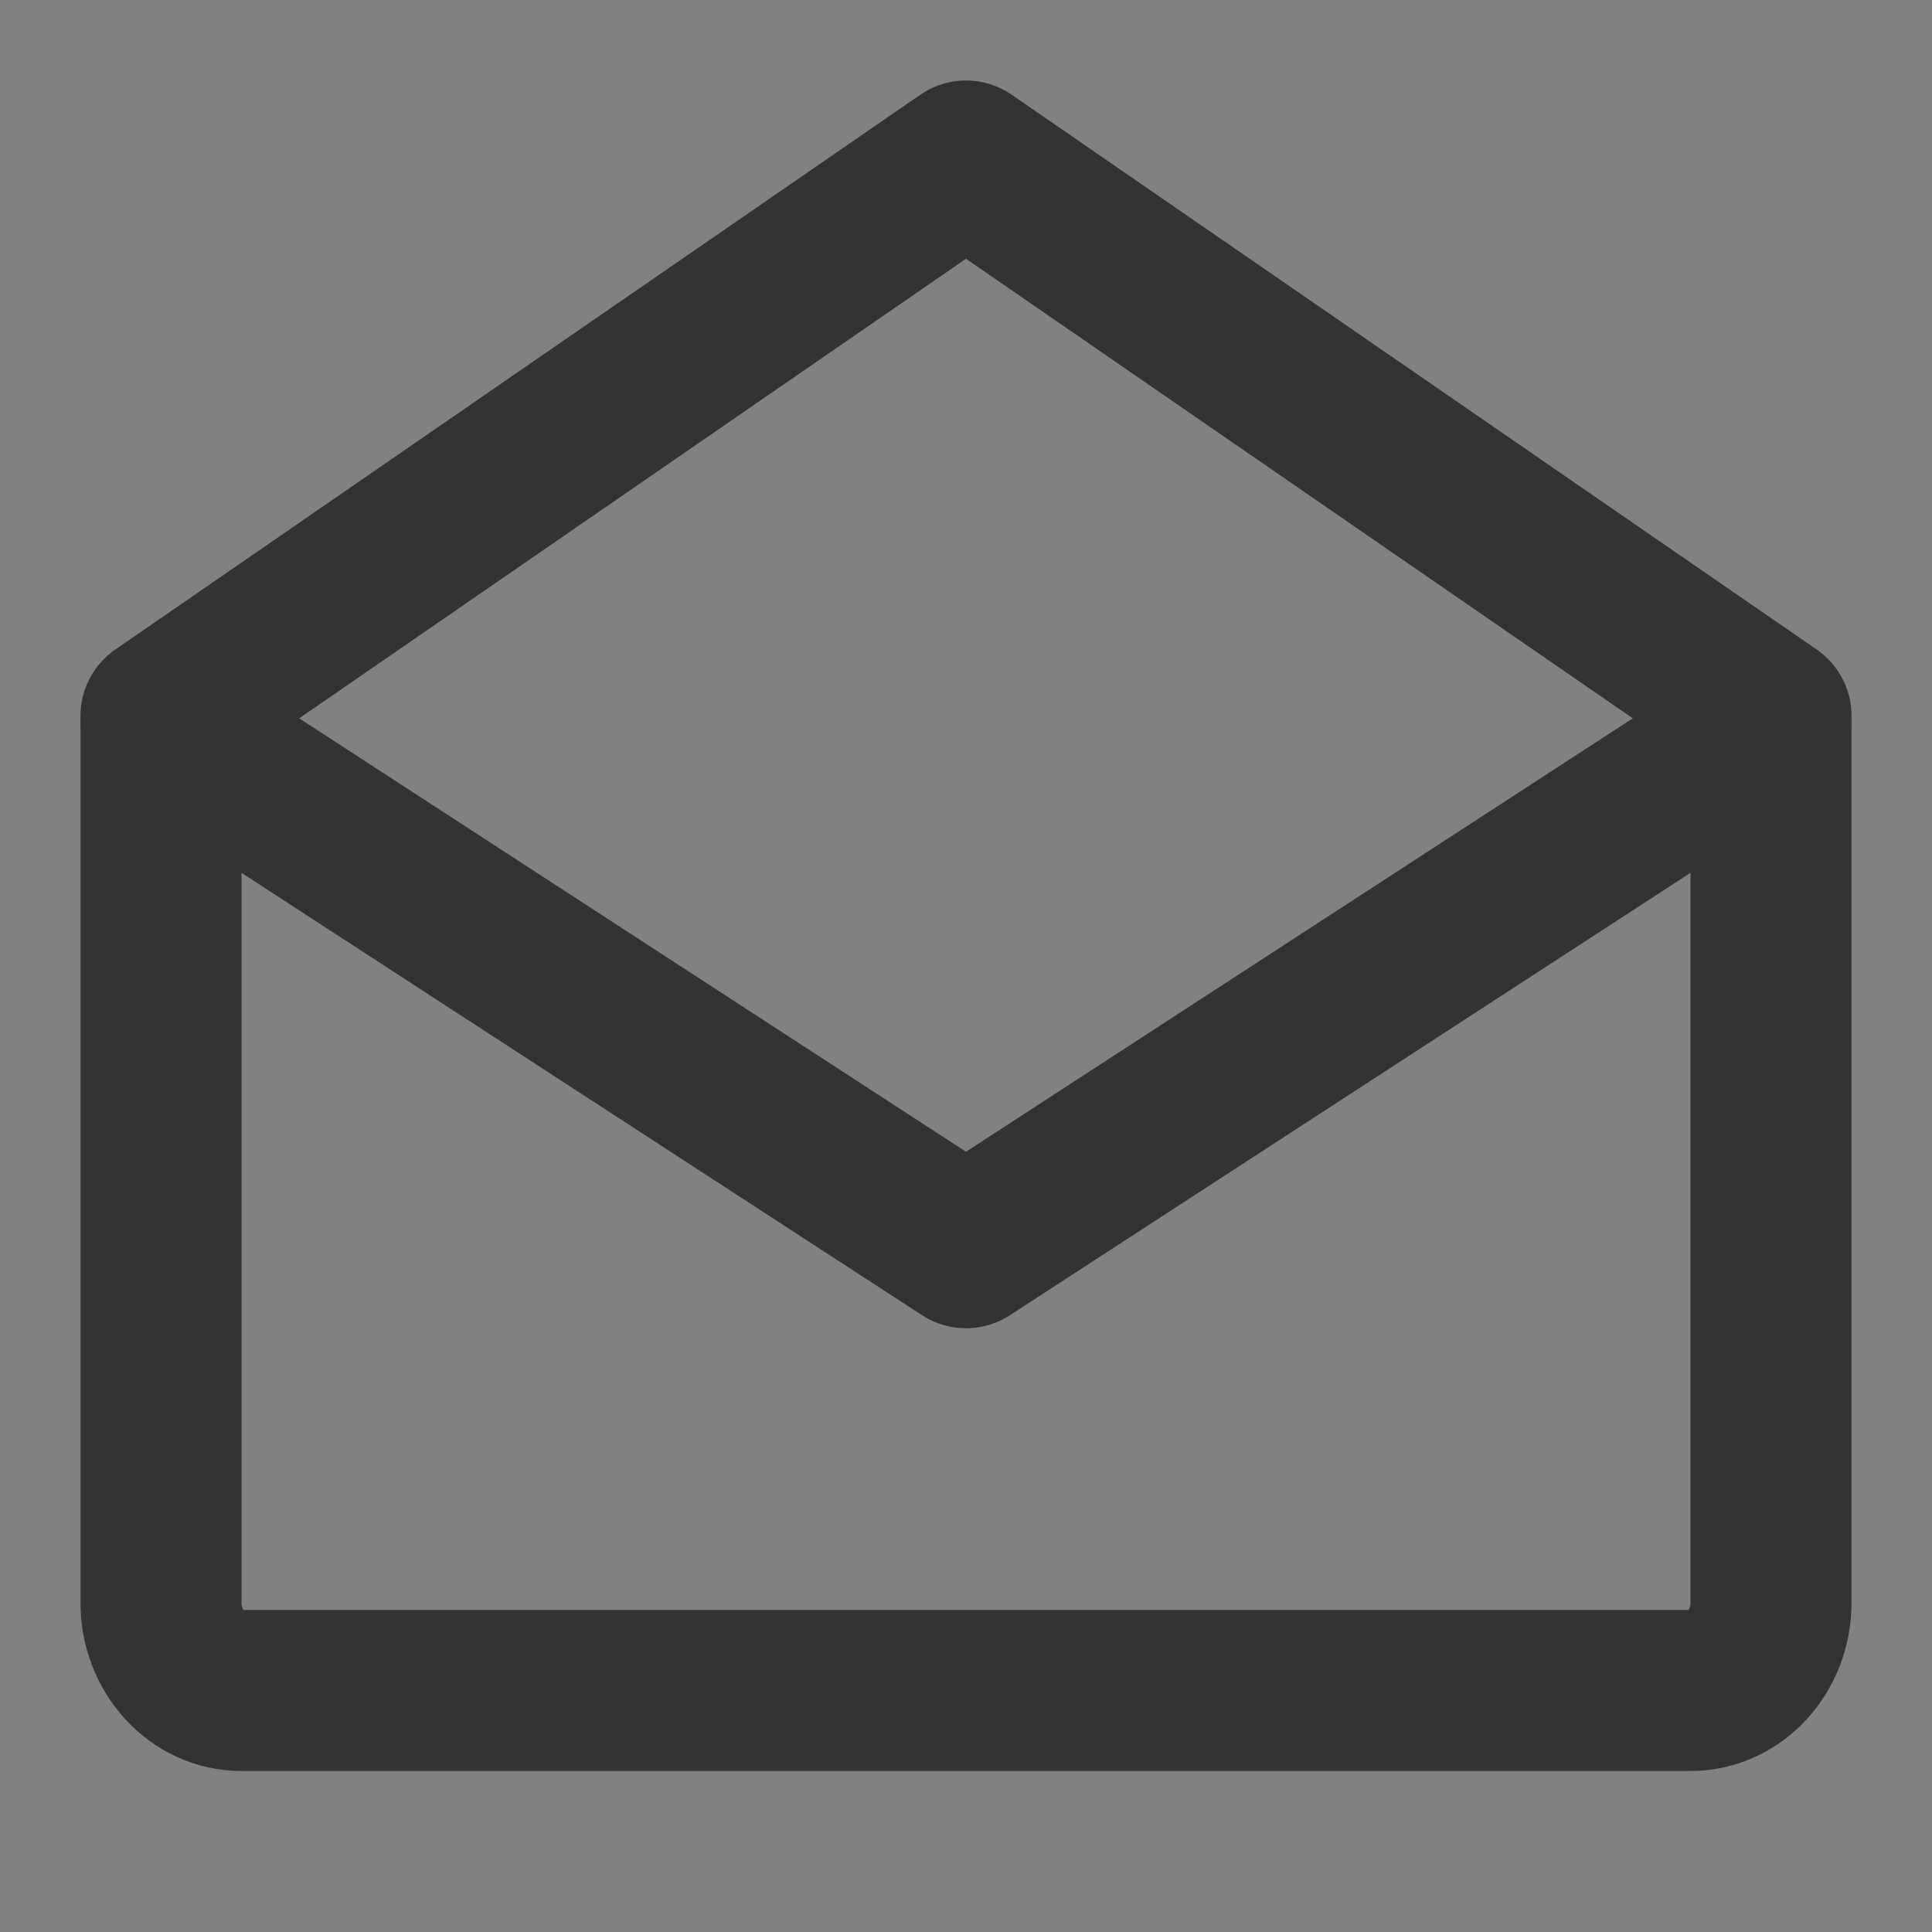 <svg width="24" height="24" viewBox="0 0 24 24" fill="none" xmlns="http://www.w3.org/2000/svg">
<rect x="0" y="0" width="24" height="24" fill="#808080" stroke="none"/>
<g clip-path="url(#clip0_2_20086)">
<path d="M24 0H0V24H24V0Z" fill="white" fill-opacity="0.01"/>
<path d="M22 9V19.909C22 20.512 21.552 21 21 21H3C2.448 21 2 20.512 2 19.909V9L12 15.5L22 9Z" stroke="#333333" stroke-width="2" stroke-linejoin="round"/>
<path d="M2 8.892L12 2L22 8.892" stroke="#333333" stroke-width="2" stroke-linecap="round" stroke-linejoin="round"/>
</g>
<defs>
<clipPath id="clip0_2_20086">
<rect width="24" height="24" fill="white"/>
</clipPath>
</defs>
</svg>
